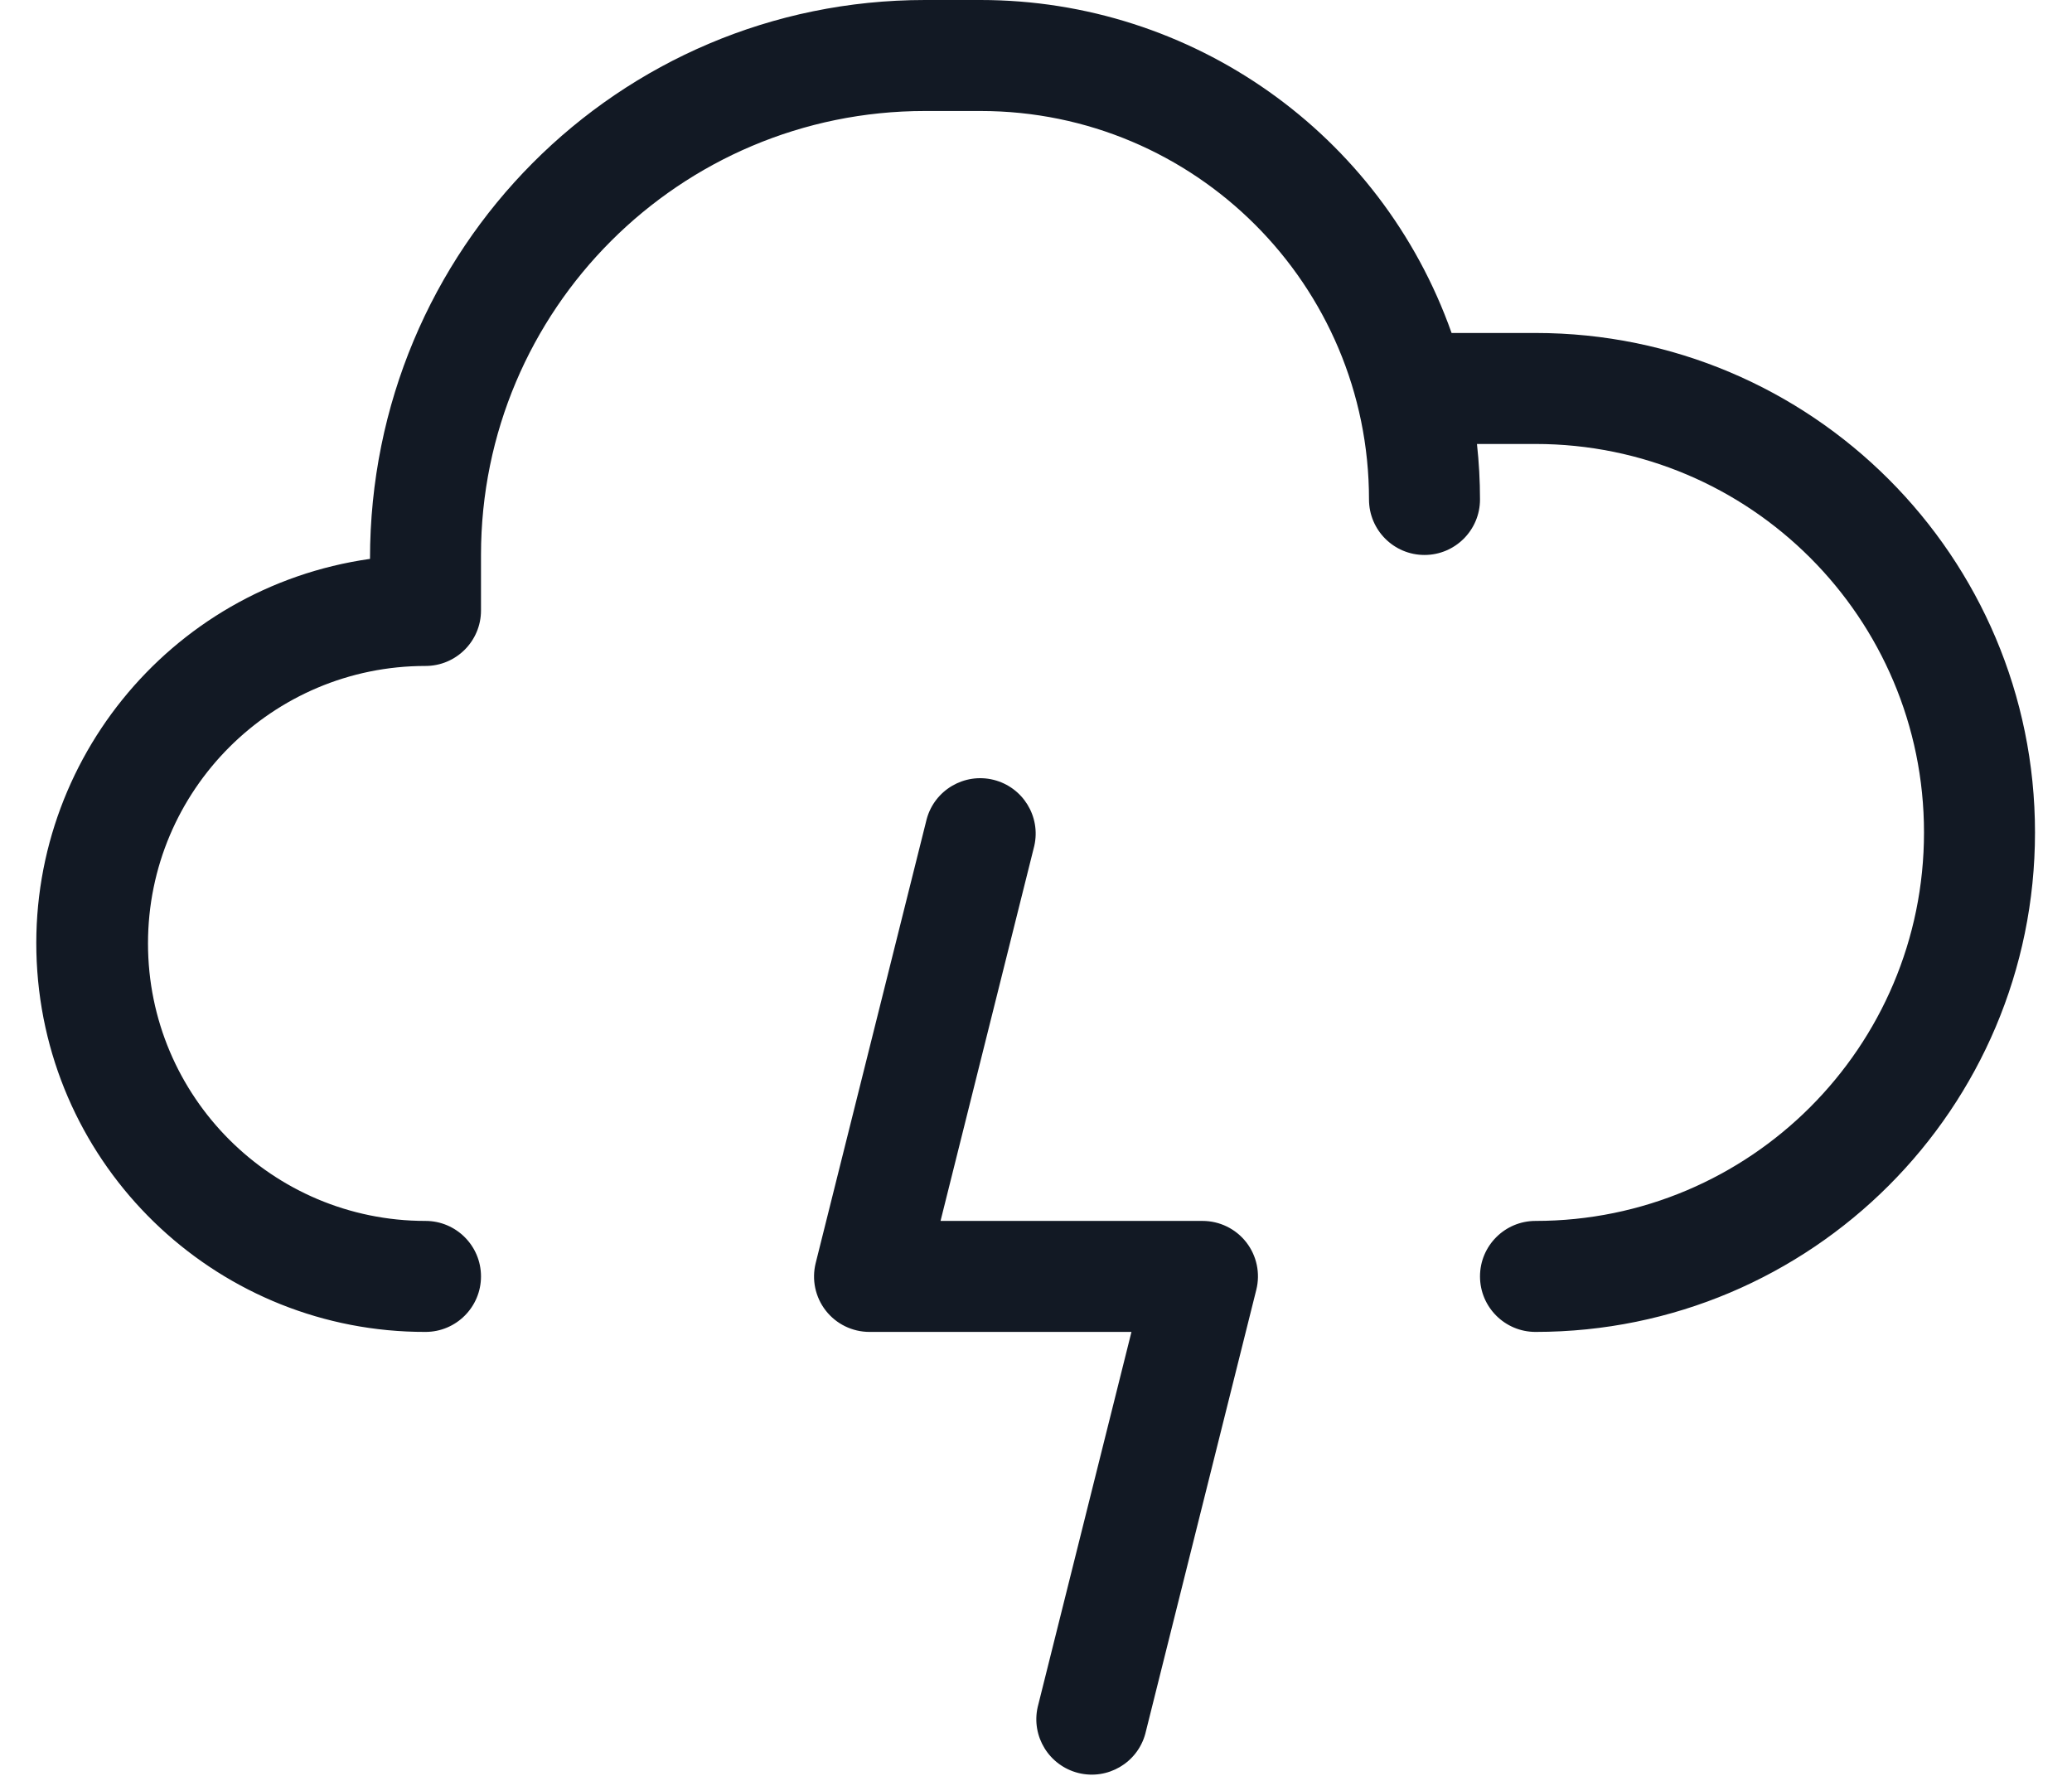 <svg width="28" height="24" viewBox="0 0 28 24" fill="none" xmlns="http://www.w3.org/2000/svg">
<path fill-rule="evenodd" clip-rule="evenodd" d="M19.616 4.5H20.75C24.478 4.5 27.5 7.522 27.5 11.25C27.5 14.978 24.478 18 20.75 18C20.336 18 20 17.664 20 17.25C20 16.836 20.336 16.5 20.75 16.5C23.649 16.5 26 14.149 26 11.25C26 8.351 23.649 6 20.75 6H19.959C19.986 6.246 20 6.497 20 6.75C20 7.164 19.664 7.5 19.25 7.5C18.836 7.5 18.5 7.164 18.5 6.75C18.5 3.85 16.149 1.5 13.25 1.5H12.5C9.186 1.5 6.5 4.186 6.5 7.5V8.25C6.5 8.664 6.164 9 5.75 9C3.679 9 2 10.679 2 12.75C2 14.821 3.679 16.5 5.75 16.5C6.164 16.5 6.5 16.836 6.5 17.25C6.5 17.664 6.164 18 5.75 18C2.993 18.005 0.701 15.876 0.504 13.126C0.307 10.376 2.27 7.941 5 7.553C5 3.36 8.358 0 12.5 0H13.25C16.111 3.47394e-05 18.662 1.803 19.616 4.5ZM15.29 18H11.75C11.519 18 11.301 17.894 11.159 17.712C11.017 17.53 10.967 17.293 11.023 17.069L12.523 11.069C12.63 10.676 13.032 10.441 13.427 10.539C13.823 10.638 14.067 11.034 13.977 11.431L12.71 16.5H16.25C16.481 16.5 16.699 16.606 16.841 16.788C16.983 16.97 17.033 17.207 16.977 17.431L15.477 23.431C15.37 23.824 14.968 24.059 14.573 23.961C14.177 23.862 13.933 23.466 14.023 23.069L15.29 18Z" fill="#121924"/>
</svg>
